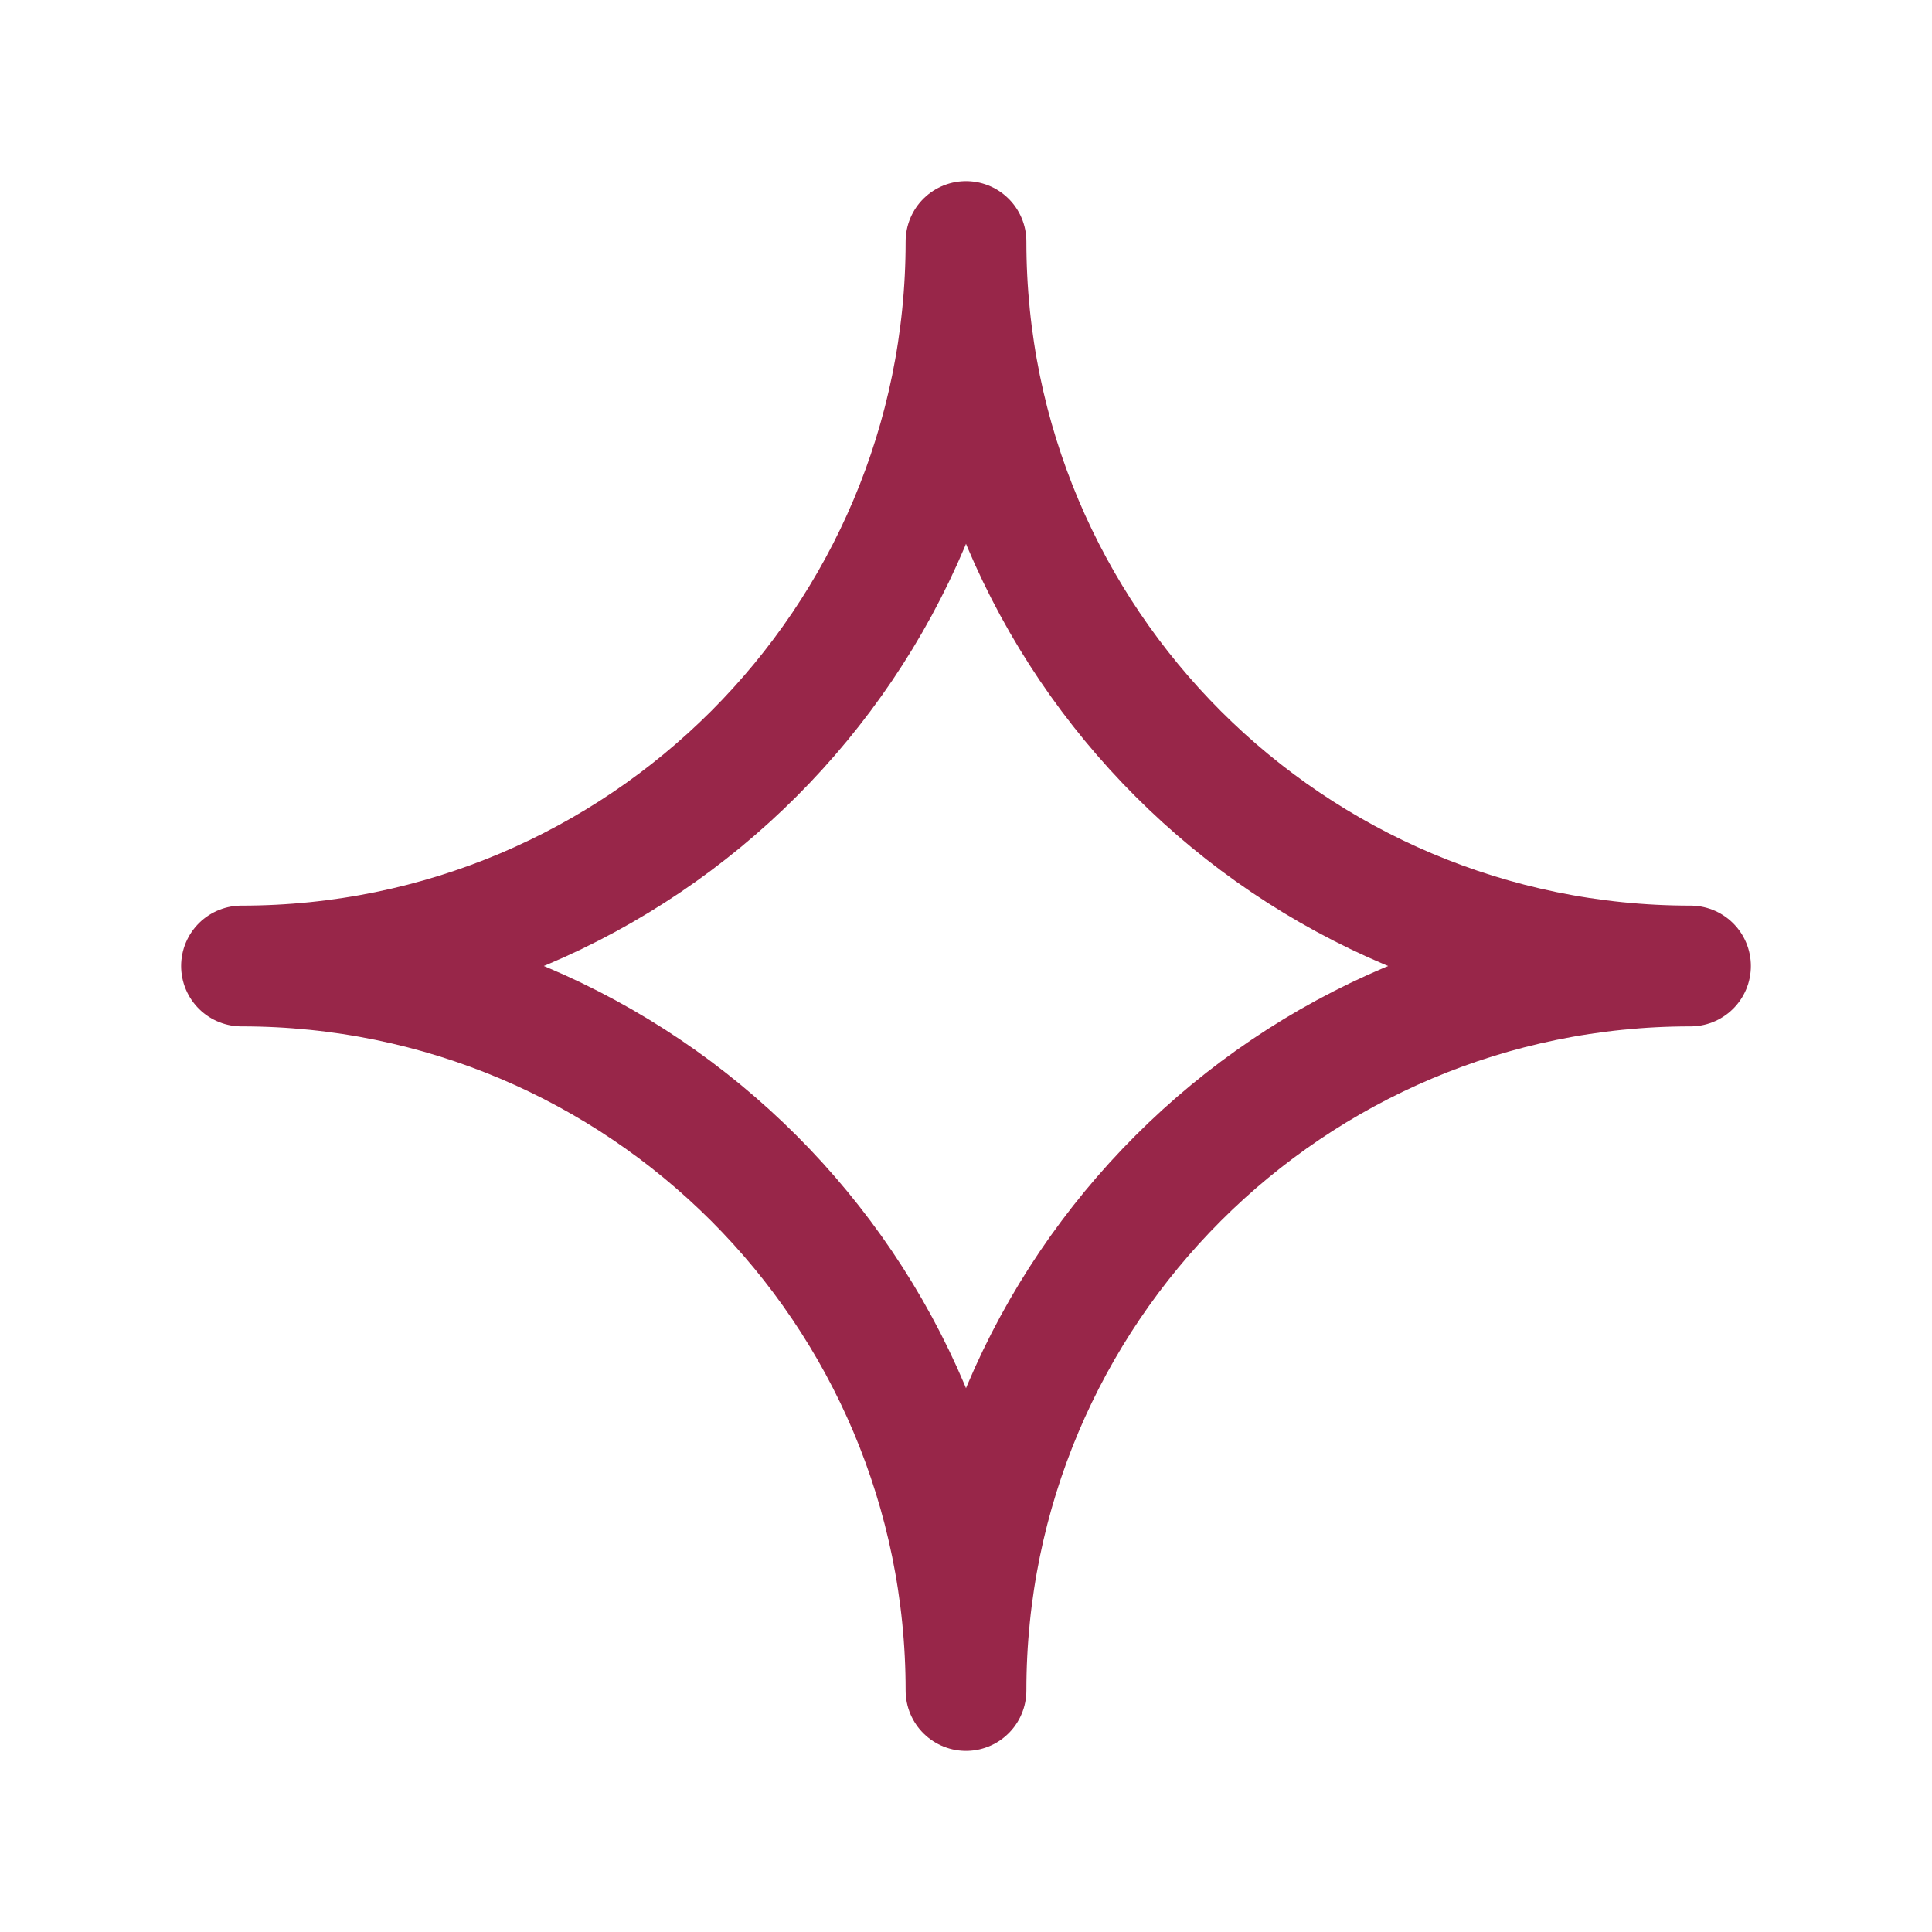 <svg xmlns="http://www.w3.org/2000/svg" viewBox="0 0 24 24" width="70" height="70" color="#982649" fill="none">
    <path d="M3 12C7.971 12 12 7.971 12 3C12 7.971 16.029 12 21 12C16.029 12 12 16.029 12 21C12 16.029 7.971 12 3 12Z" stroke="currentColor" stroke-width="1.5" stroke-linejoin="round" />
</svg>